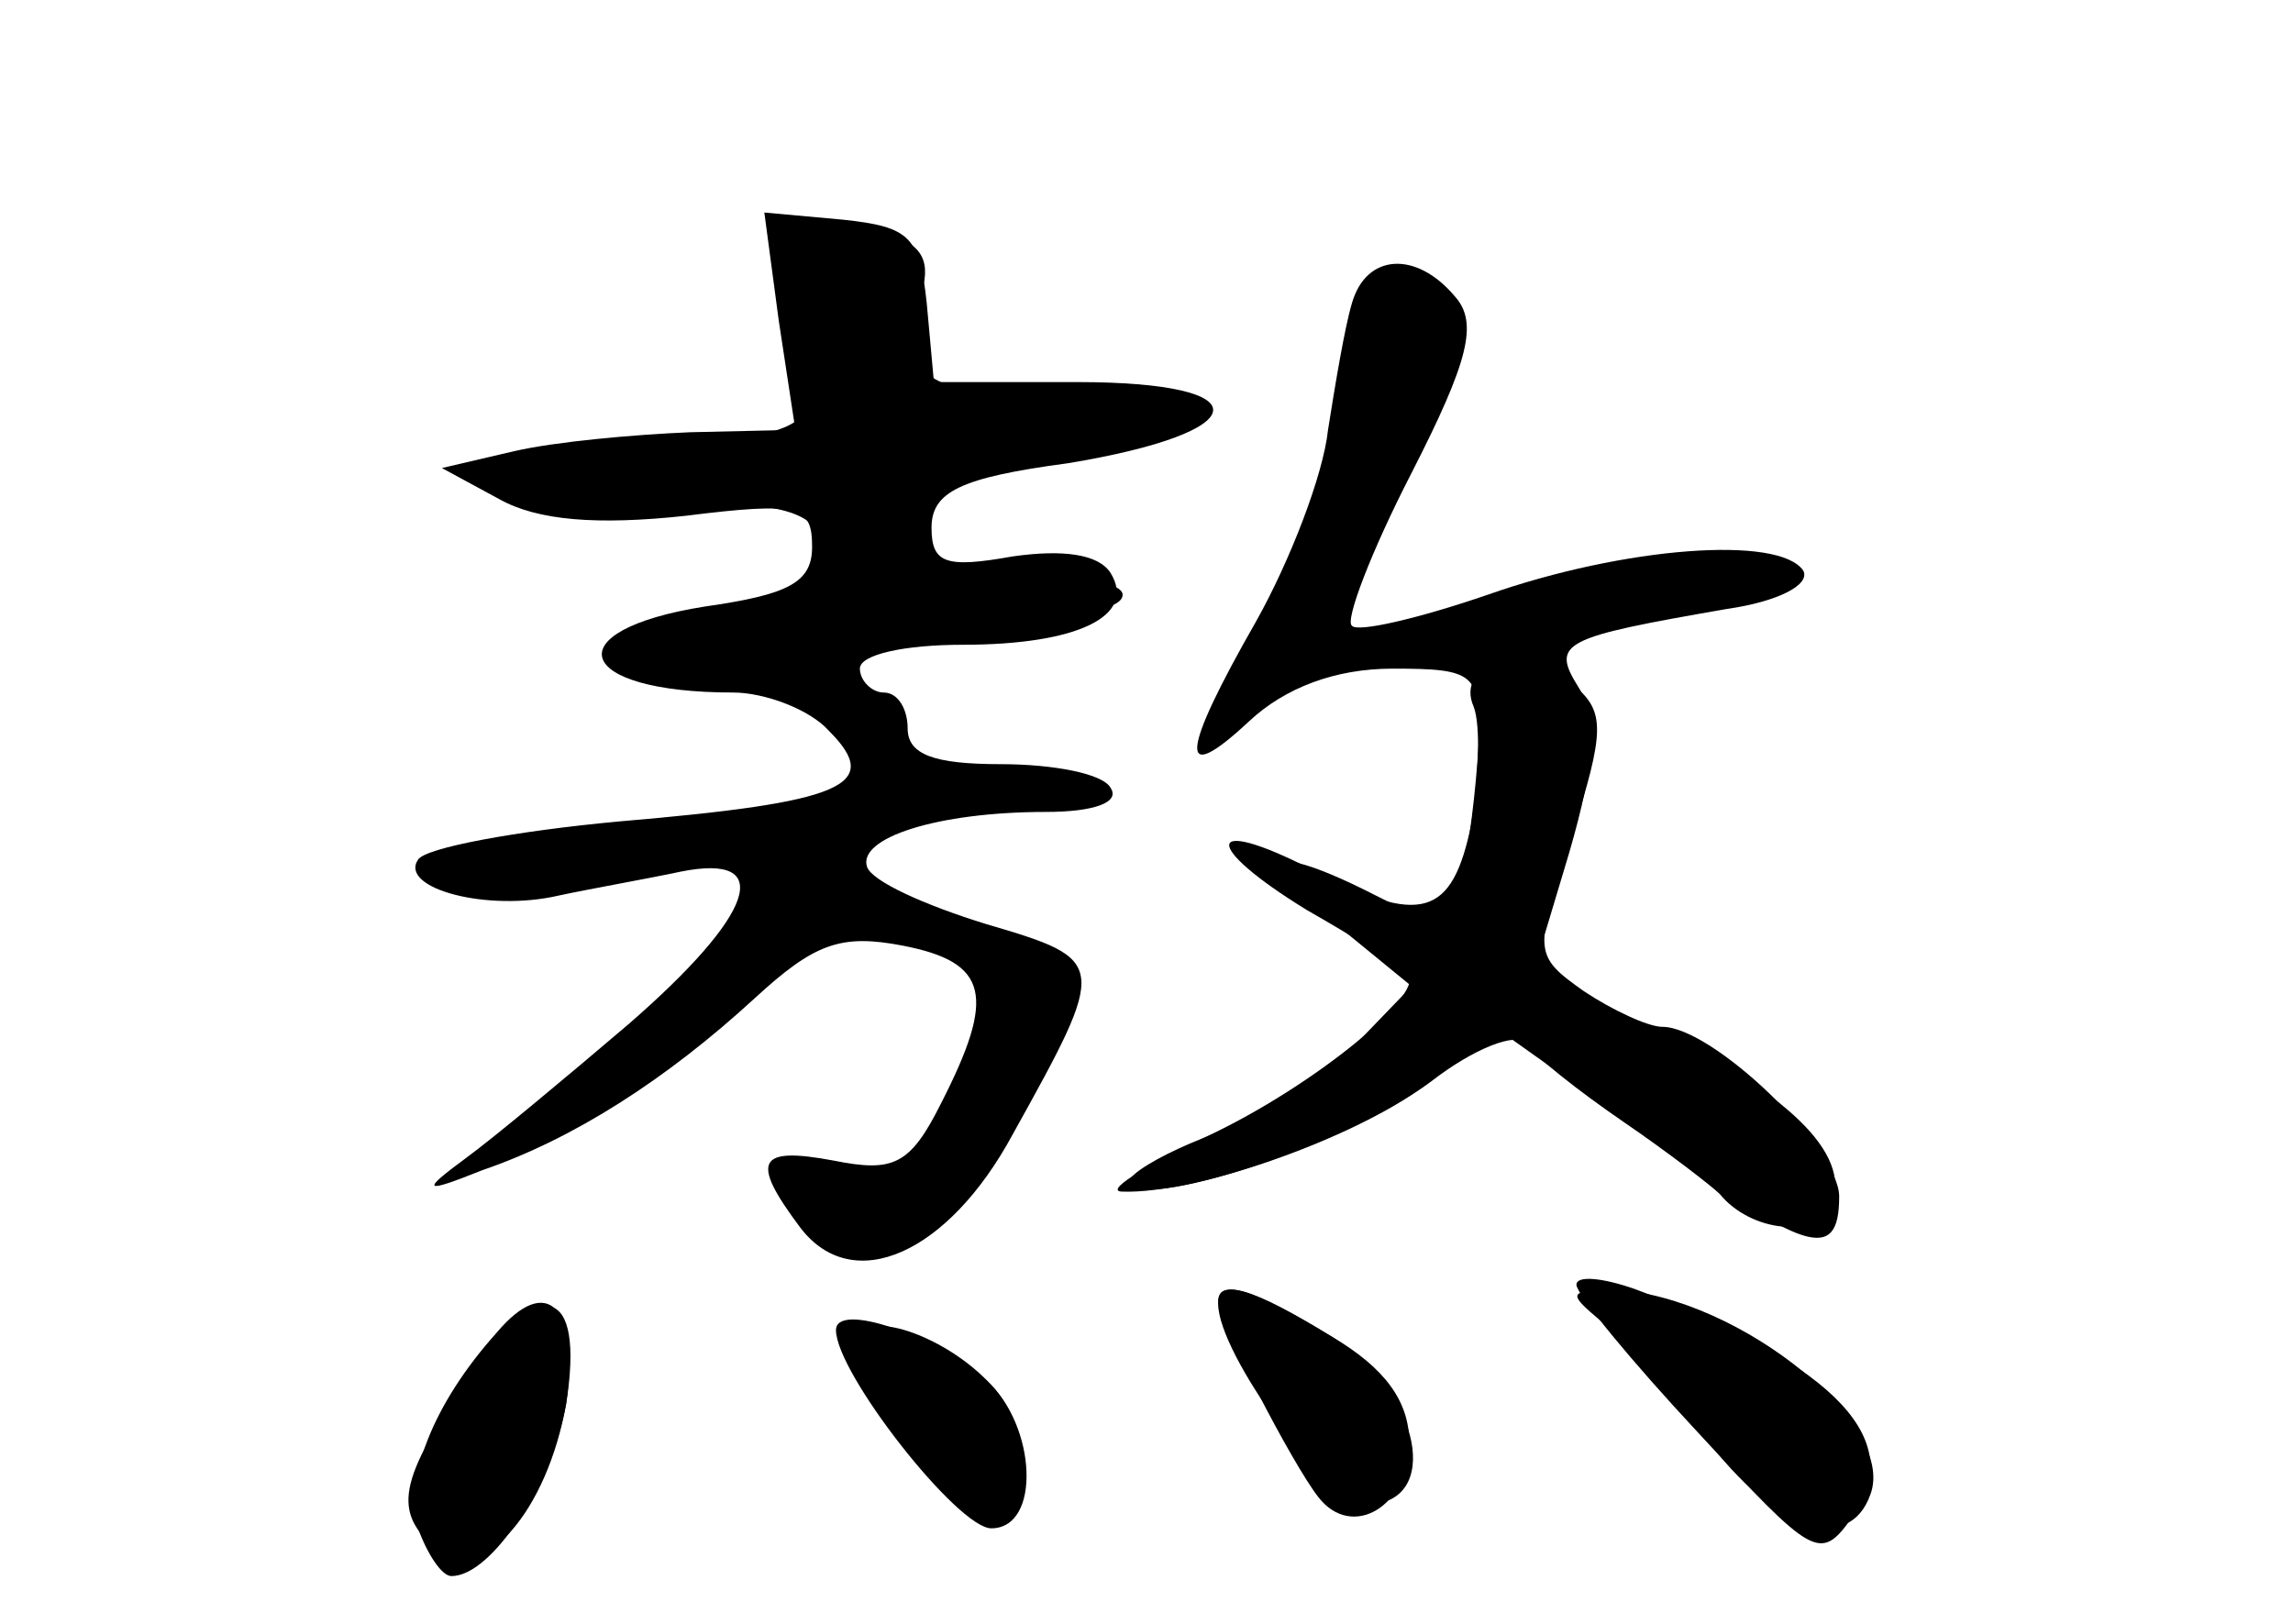 <?xml version="1.0" standalone="no"?>
<!DOCTYPE svg PUBLIC "-//W3C//DTD SVG 20010904//EN"
 "http://www.w3.org/TR/2001/REC-SVG-20010904/DTD/svg10.dtd">
<svg version="1.0" xmlns="http://www.w3.org/2000/svg"
 width="96pt" height="68pt" viewBox="0 0 96 68"
 preserveAspectRatio="xMidYMid meet">
<g transform="translate(0,68) scale(0.1,-0.1)" fill="#000000" stroke="none">
<g id="part-0" class="char-part">
  <path d="M326 546 l7 -46 -44 -1 c-24 -1 -57 -4 -74 -8 l-30 -7 24 -13 c16 -9
41 -11 78 -7 48 6 53 4 53 -13 0 -15 -10 -20 -45 -25 -63 -10 -55 -36 12 -36
13 0 32 -7 40 -16 23 -23 6 -30 -88 -38 -43 -4 -81 -11 -84 -16 -8 -12 29 -22
59 -15 14 3 37 7 51 10 40 8 31 -18 -22 -64 -27 -23 -57 -48 -68 -56 -19 -14
-18 -15 7 -5 38 13 77 38 114 72 25 23 36 27 62 22 36 -7 39 -21 16 -66 -13
-26 -20 -29 -45 -24 -32 6 -35 0 -14 -28 22 -29 62 -11 89 39 40 72 40 73 -11
88 -26 8 -48 18 -50 24 -4 12 29 23 75 23 20 0 31 4 27 10 -3 6 -24 10 -46 10
-28 0 -39 4 -39 15 0 8 -4 15 -10 15 -5 0 -10 5 -10 10 0 6 19 10 43 10 48 0
73 12 62 30 -5 8 -20 10 -41 7 -28 -5 -34 -3 -34 12 0 15 12 21 57 27 79 13
82 34 4 34 l-60 0 -3 33 c-3 28 -7 32 -35 35 l-33 3 6 -45z"/>
  <path d="M566 553 c-3 -10 -7 -34 -10 -53 -2 -19 -16 -55 -30 -80 -32 -56 -33
-70 -3 -42 15 14 36 22 60 22 35 0 37 -2 36 -32 -1 -18 -4 -43 -7 -55 -7 -22
-8 -22 -36 -8 -45 23 -54 17 -18 -11 l33 -27 -27 -28 c-15 -16 -31 -29 -35
-29 -16 0 -61 -21 -56 -26 10 -10 92 18 126 43 18 14 36 21 40 16 3 -5 22 -20
41 -33 19 -13 37 -27 40 -30 13 -16 41 -19 47 -4 8 21 -19 47 -76 74 l-49 23
15 50 c11 38 12 56 4 69 -12 19 -7 21 62 33 21 3 35 10 32 16 -10 15 -75 10
-132 -10 -29 -10 -55 -16 -57 -13 -3 2 8 31 25 64 24 47 28 63 18 74 -16 19
-37 18 -43 -3z"/>
  <path d="M196 103 c-29 -43 -32 -56 -13 -72 19 -15 46 16 54 61 8 50 -11 55
-41 11z"/>
  <path d="M510 135 c0 -8 31 -68 42 -82 14 -18 38 -4 38 23 0 17 -10 31 -32 44
-33 20 -48 25 -48 15z"/>
  <path d="M670 127 c9 -7 29 -29 44 -49 29 -39 60 -49 69 -24 12 31 -61 87
-112 86 -14 -1 -14 -2 -1 -13z"/>
  <path d="M360 118 c0 -20 42 -79 54 -75 18 6 19 37 1 57 -19 21 -55 33 -55 18z"/>
</g>
<g id="part-1" class="char-part">
  <path d="M335 546 c7 -42 6 -43 -25 -50 -18 -3 -50 -6 -71 -6 -22 0 -39 -4
-39 -10 0 -6 30 -10 69 -10 55 0 70 -3 75 -16 8 -22 5 -25 -43 -31 -23 -3 -41
-10 -41 -16 0 -6 19 -7 48 -4 142 17 162 21 162 28 0 5 -20 9 -45 9 -37 0 -45
3 -45 19 0 15 12 21 60 30 73 14 72 36 -1 29 -51 -5 -62 3 -53 40 4 14 -1 21
-18 25 -38 11 -40 9 -33 -37z"/>
</g>
<g id="part-2" class="char-part">
  <path d="M628 403 c-10 -3 -15 -10 -11 -19 3 -8 2 -30 -1 -49 -8 -39 -21 -43
-67 -19 -45 23 -46 10 -2 -17 21 -12 40 -24 42 -26 10 -8 -39 -48 -84 -69 -27
-13 -43 -23 -35 -23 31 -1 96 22 126 44 l31 24 62 -44 c67 -50 81 -54 81 -26
0 20 -53 71 -74 71 -6 0 -21 7 -33 15 -21 15 -21 16 -5 65 14 44 14 52 1 63
-7 8 -22 12 -31 10z"/>
</g>
<g id="part-3" class="char-part">
  <path d="M660 142 c0 -4 23 -32 51 -62 48 -52 51 -54 64 -36 24 32 -5 64 -90
96 -14 5 -25 6 -25 2z"/>
  <path d="M208 122 c-27 -30 -39 -62 -33 -82 4 -11 10 -20 14 -20 17 0 42 39
48 72 6 41 -8 55 -29 30z"/>
  <path d="M510 134 c0 -21 46 -84 62 -84 32 0 23 47 -14 70 -34 21 -48 25 -48
14z"/>
  <path d="M350 123 c0 -18 51 -83 65 -83 21 0 19 43 -2 62 -22 19 -63 33 -63
21z"/>
</g>
</g>
</svg>